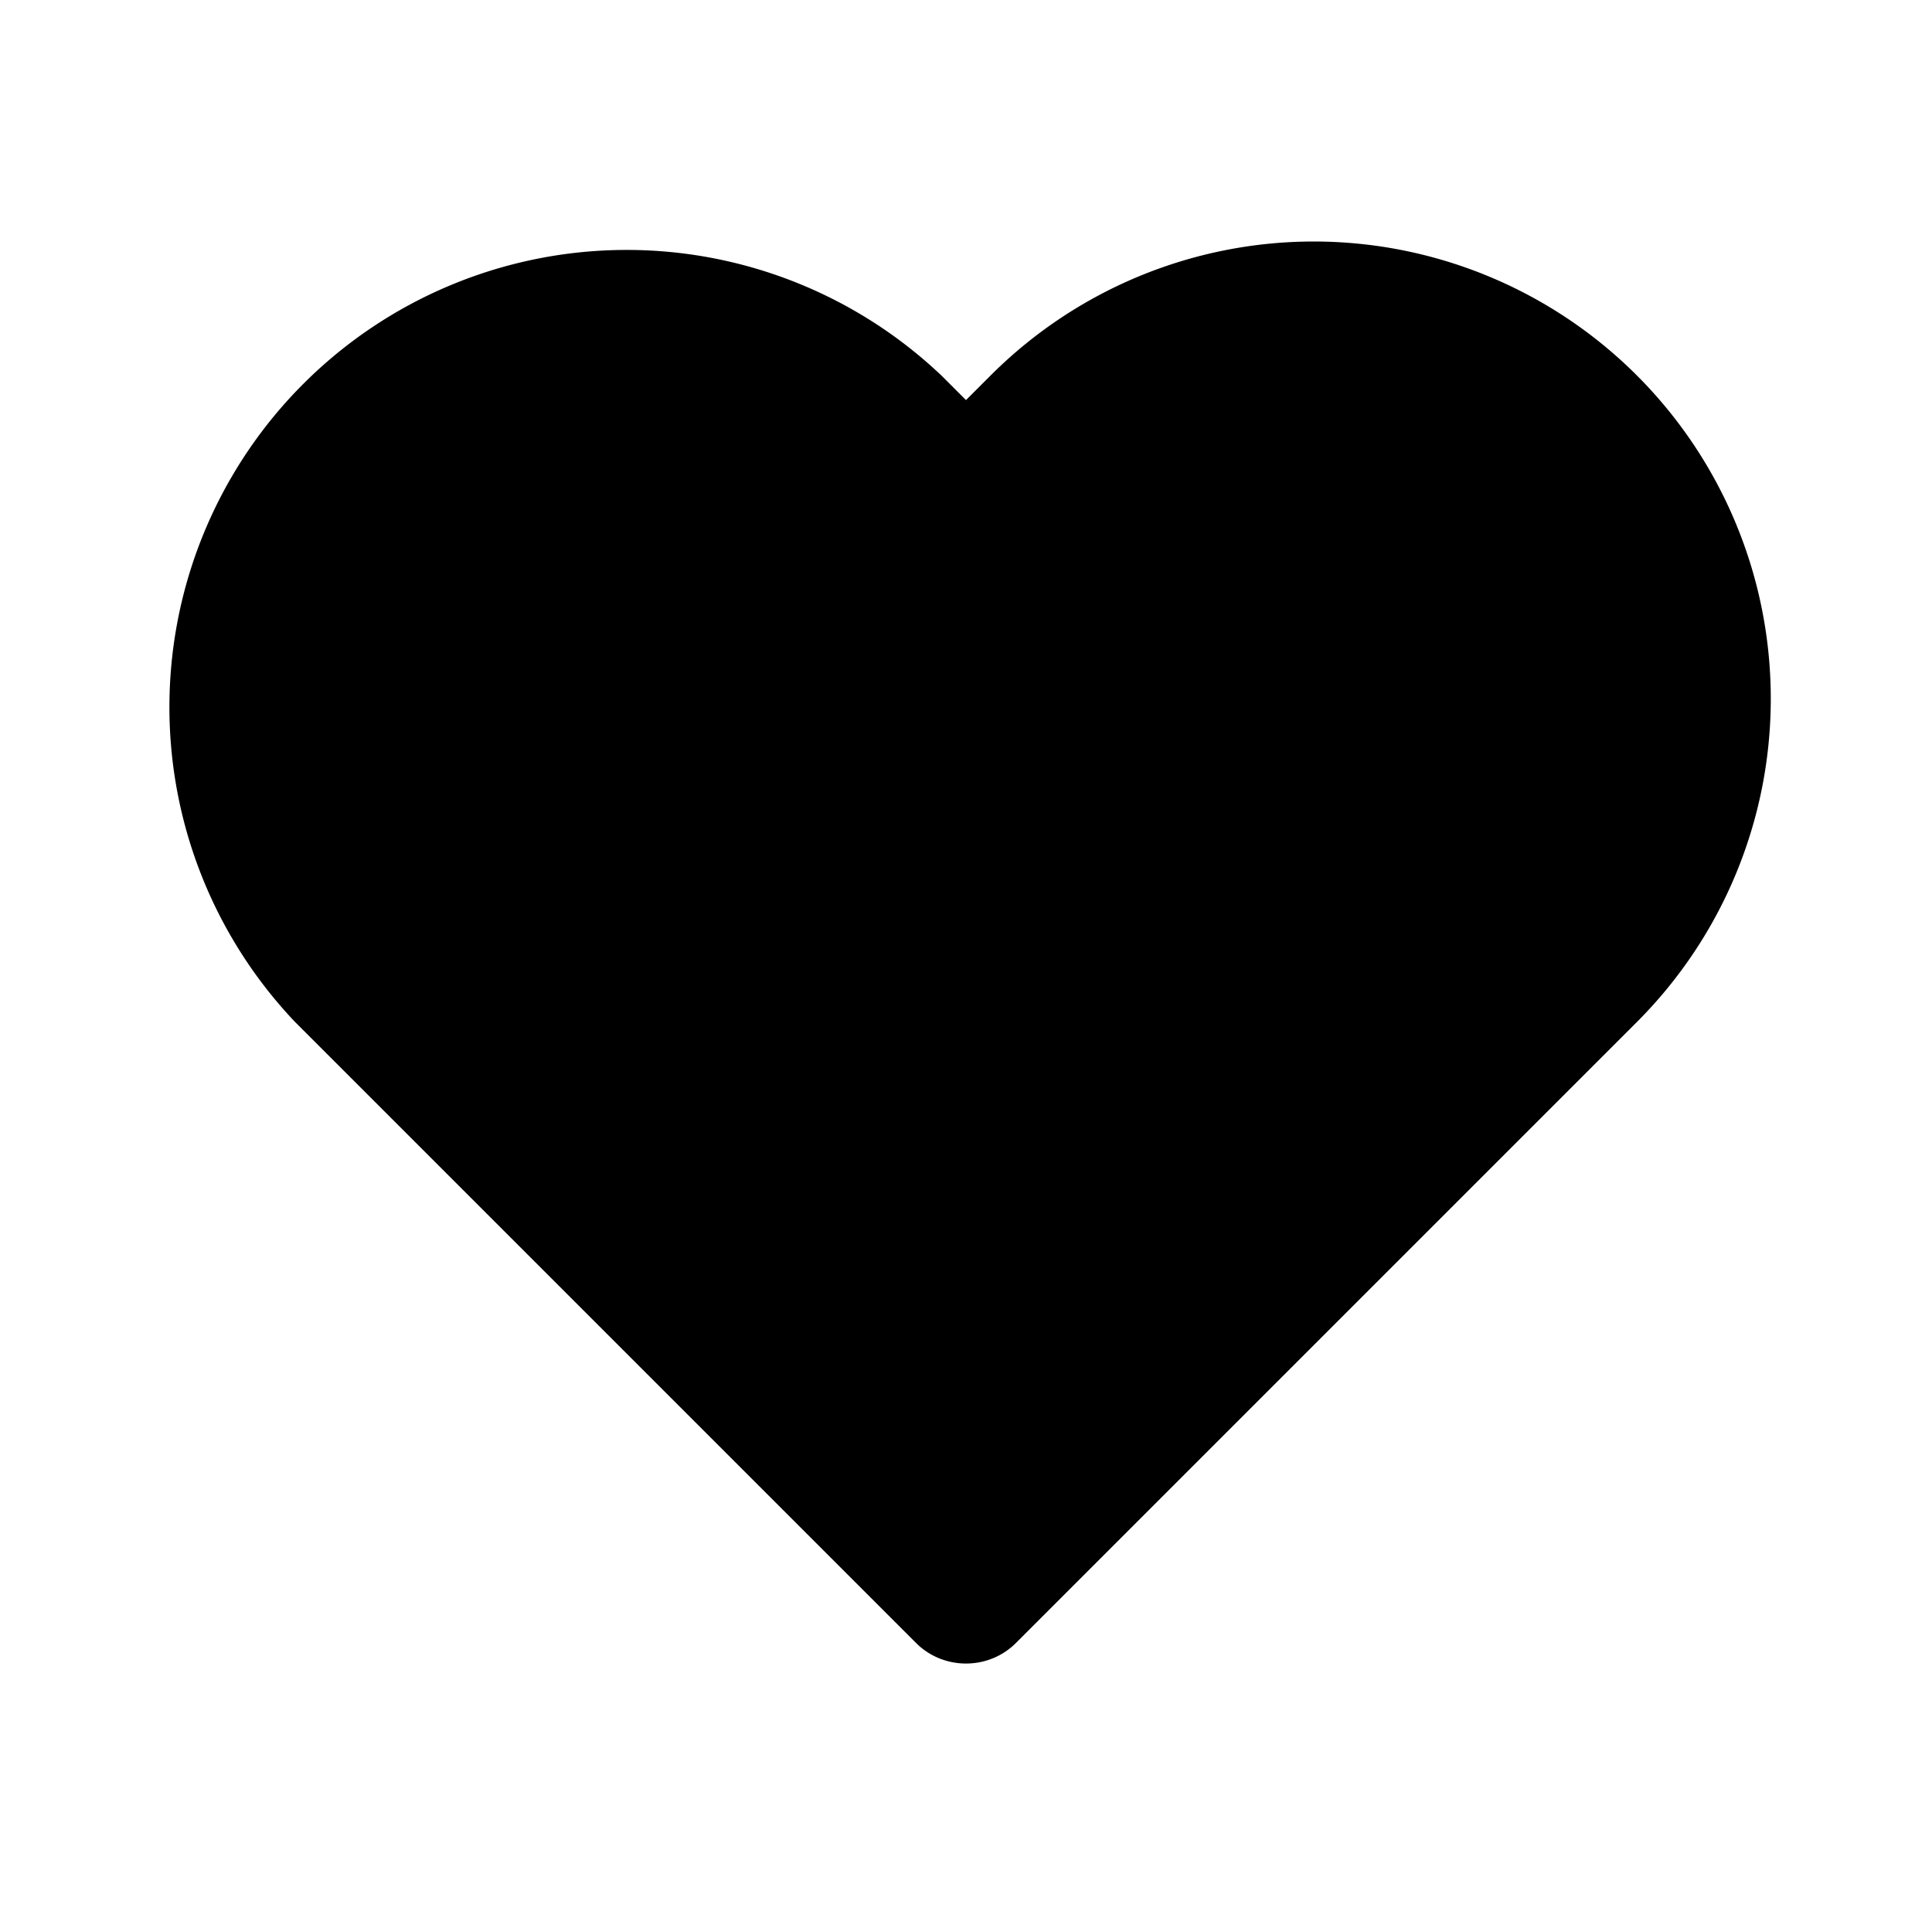 <svg viewBox="0 0 24 24" focusable="false"><path clip-rule="evenodd" d="M16.32 3a5.68 5.68 0 00-4.01 1.66l-.31.31-.3-.3a5.68 5.68 0 00-8.04 8.02l7.72 7.72c.34.34.9.34 1.24 0l7.72-7.72A5.68 5.68 0 0016.32 3z" fill-rule="evenodd" /></svg>